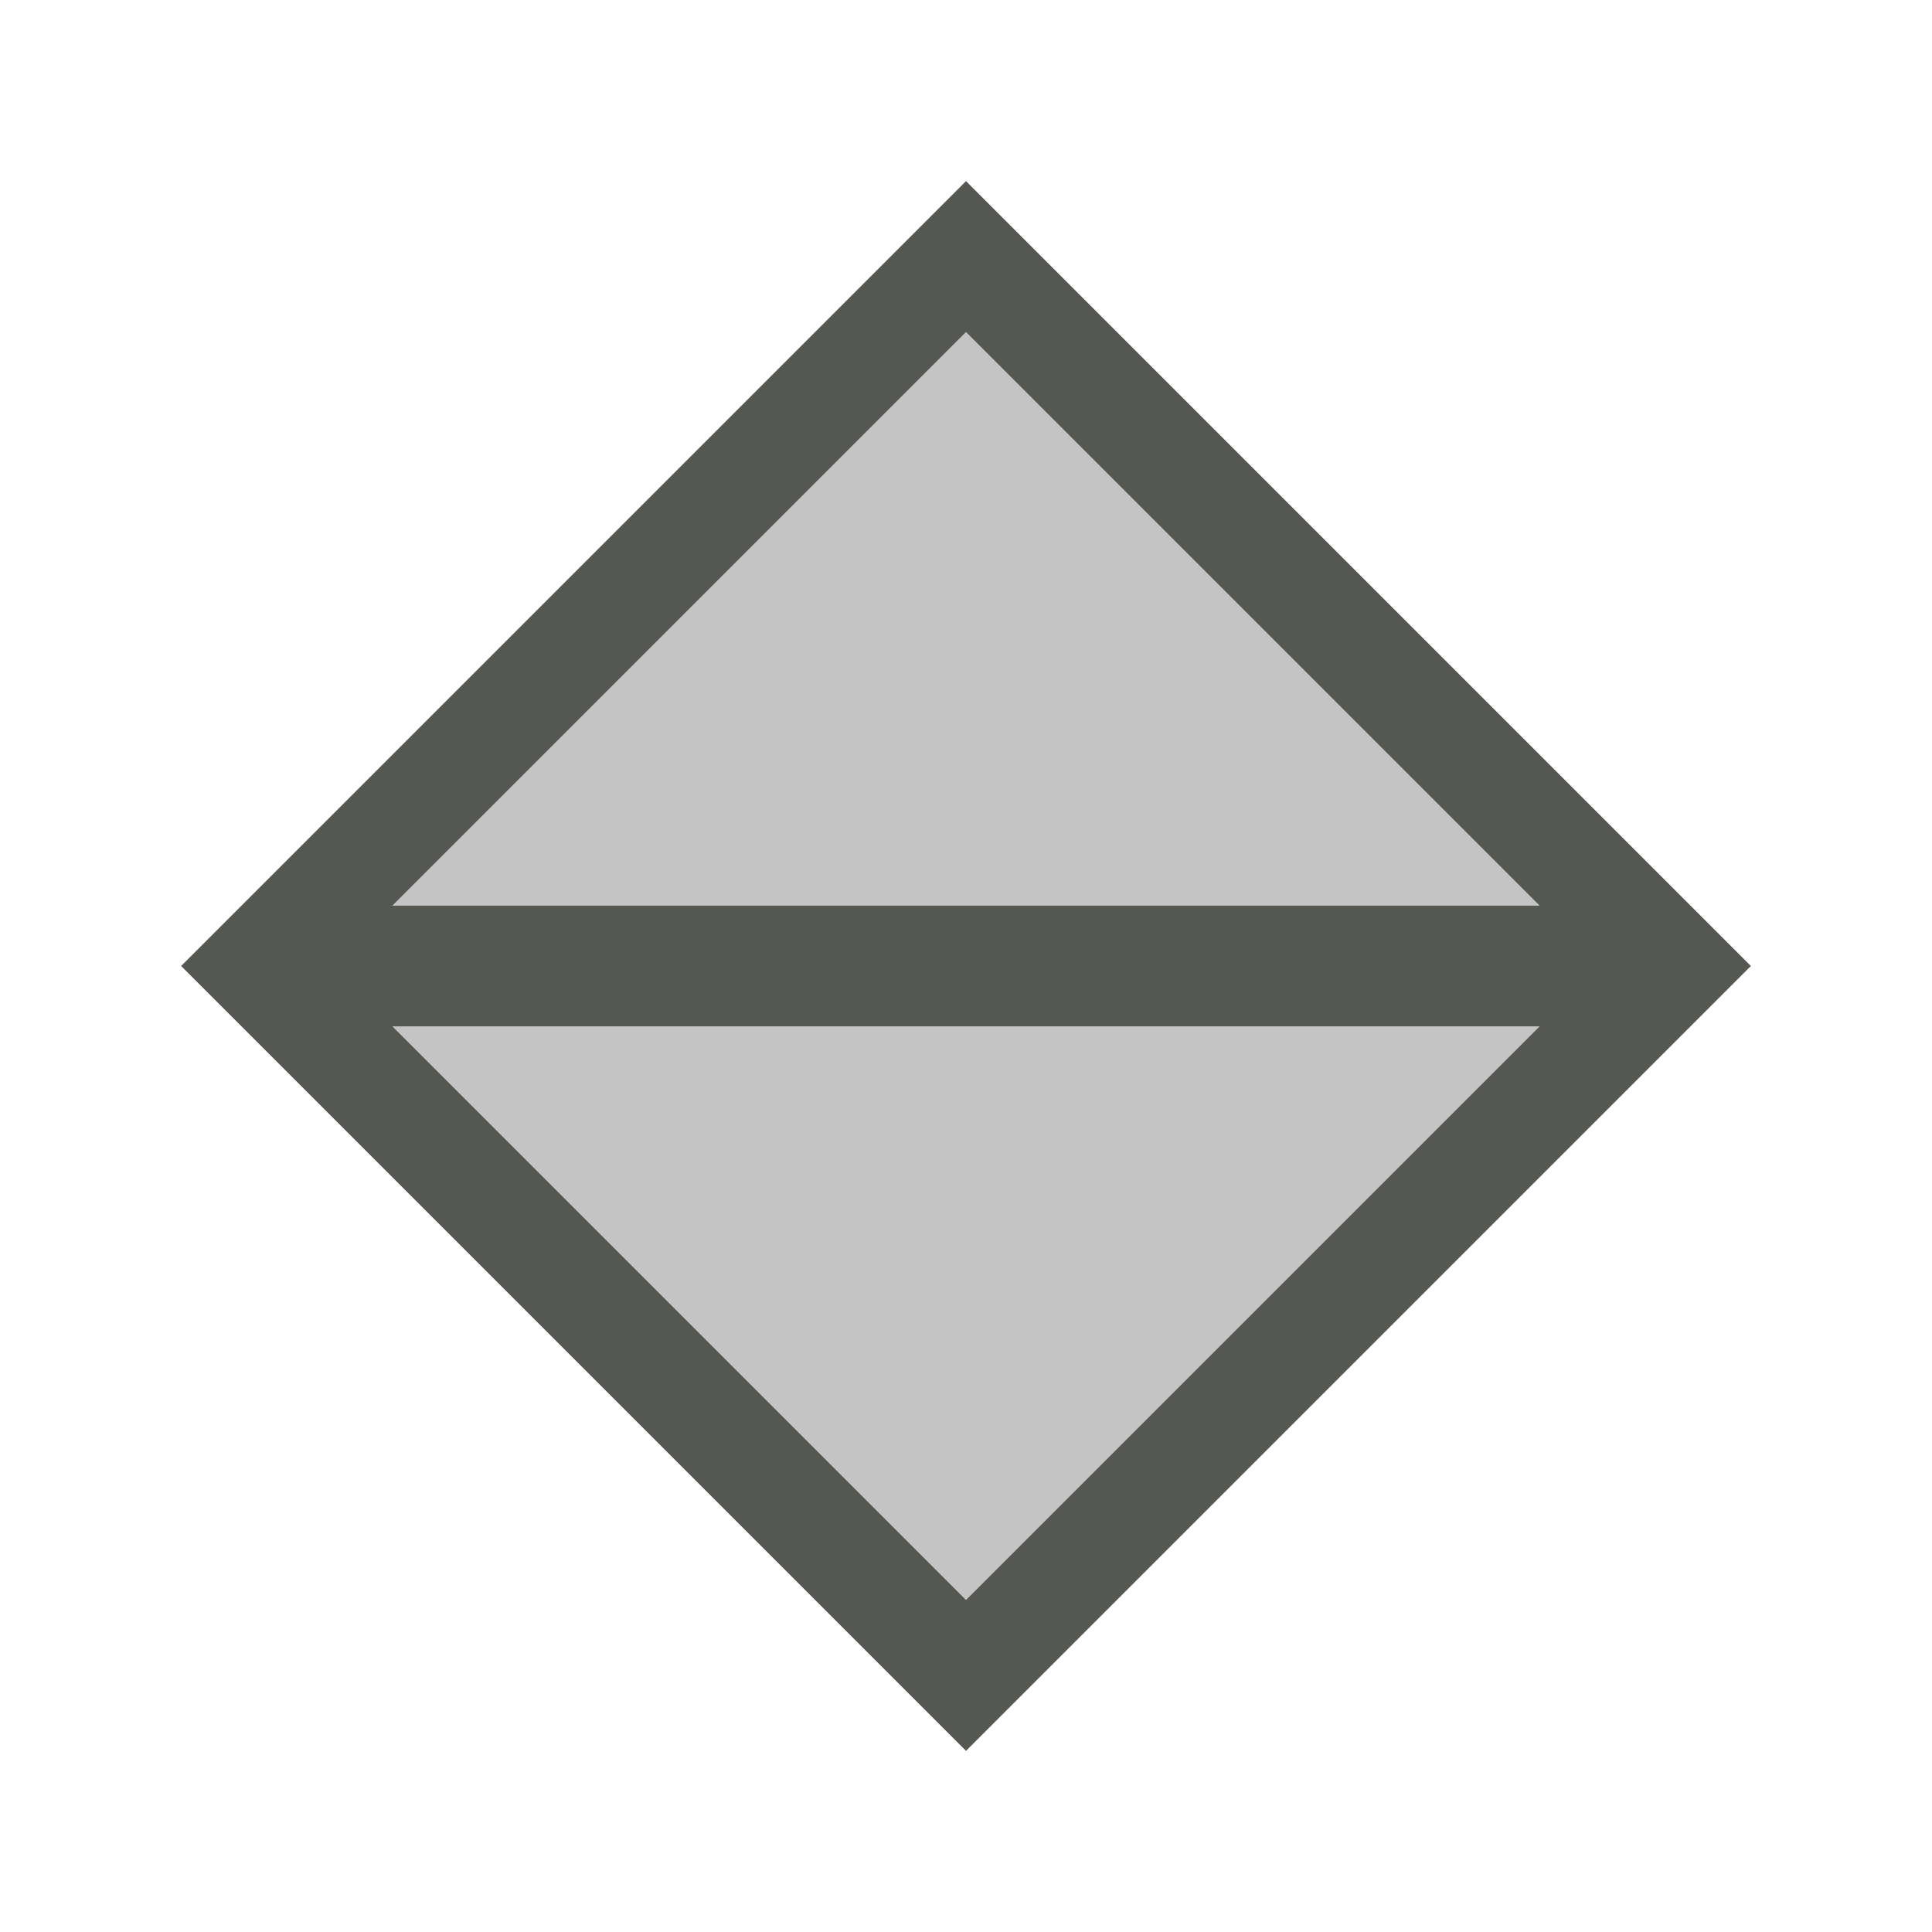 <svg height="32" viewBox="0 0 32 32" width="32" xmlns="http://www.w3.org/2000/svg"><g fill="#555753" stroke-width="1.3"><path d="m16 3-12 12-1 1 1 1 12 12 13-13zm0 2.5 9.5 9.5h-19zm-9.5 11.5h19l-9.5 9.5z"/><path d="m16 5.5-9.5 9.5h19zm-9.5 11.5 9.5 9.5 9.5-9.5z" opacity=".35"/></g></svg>